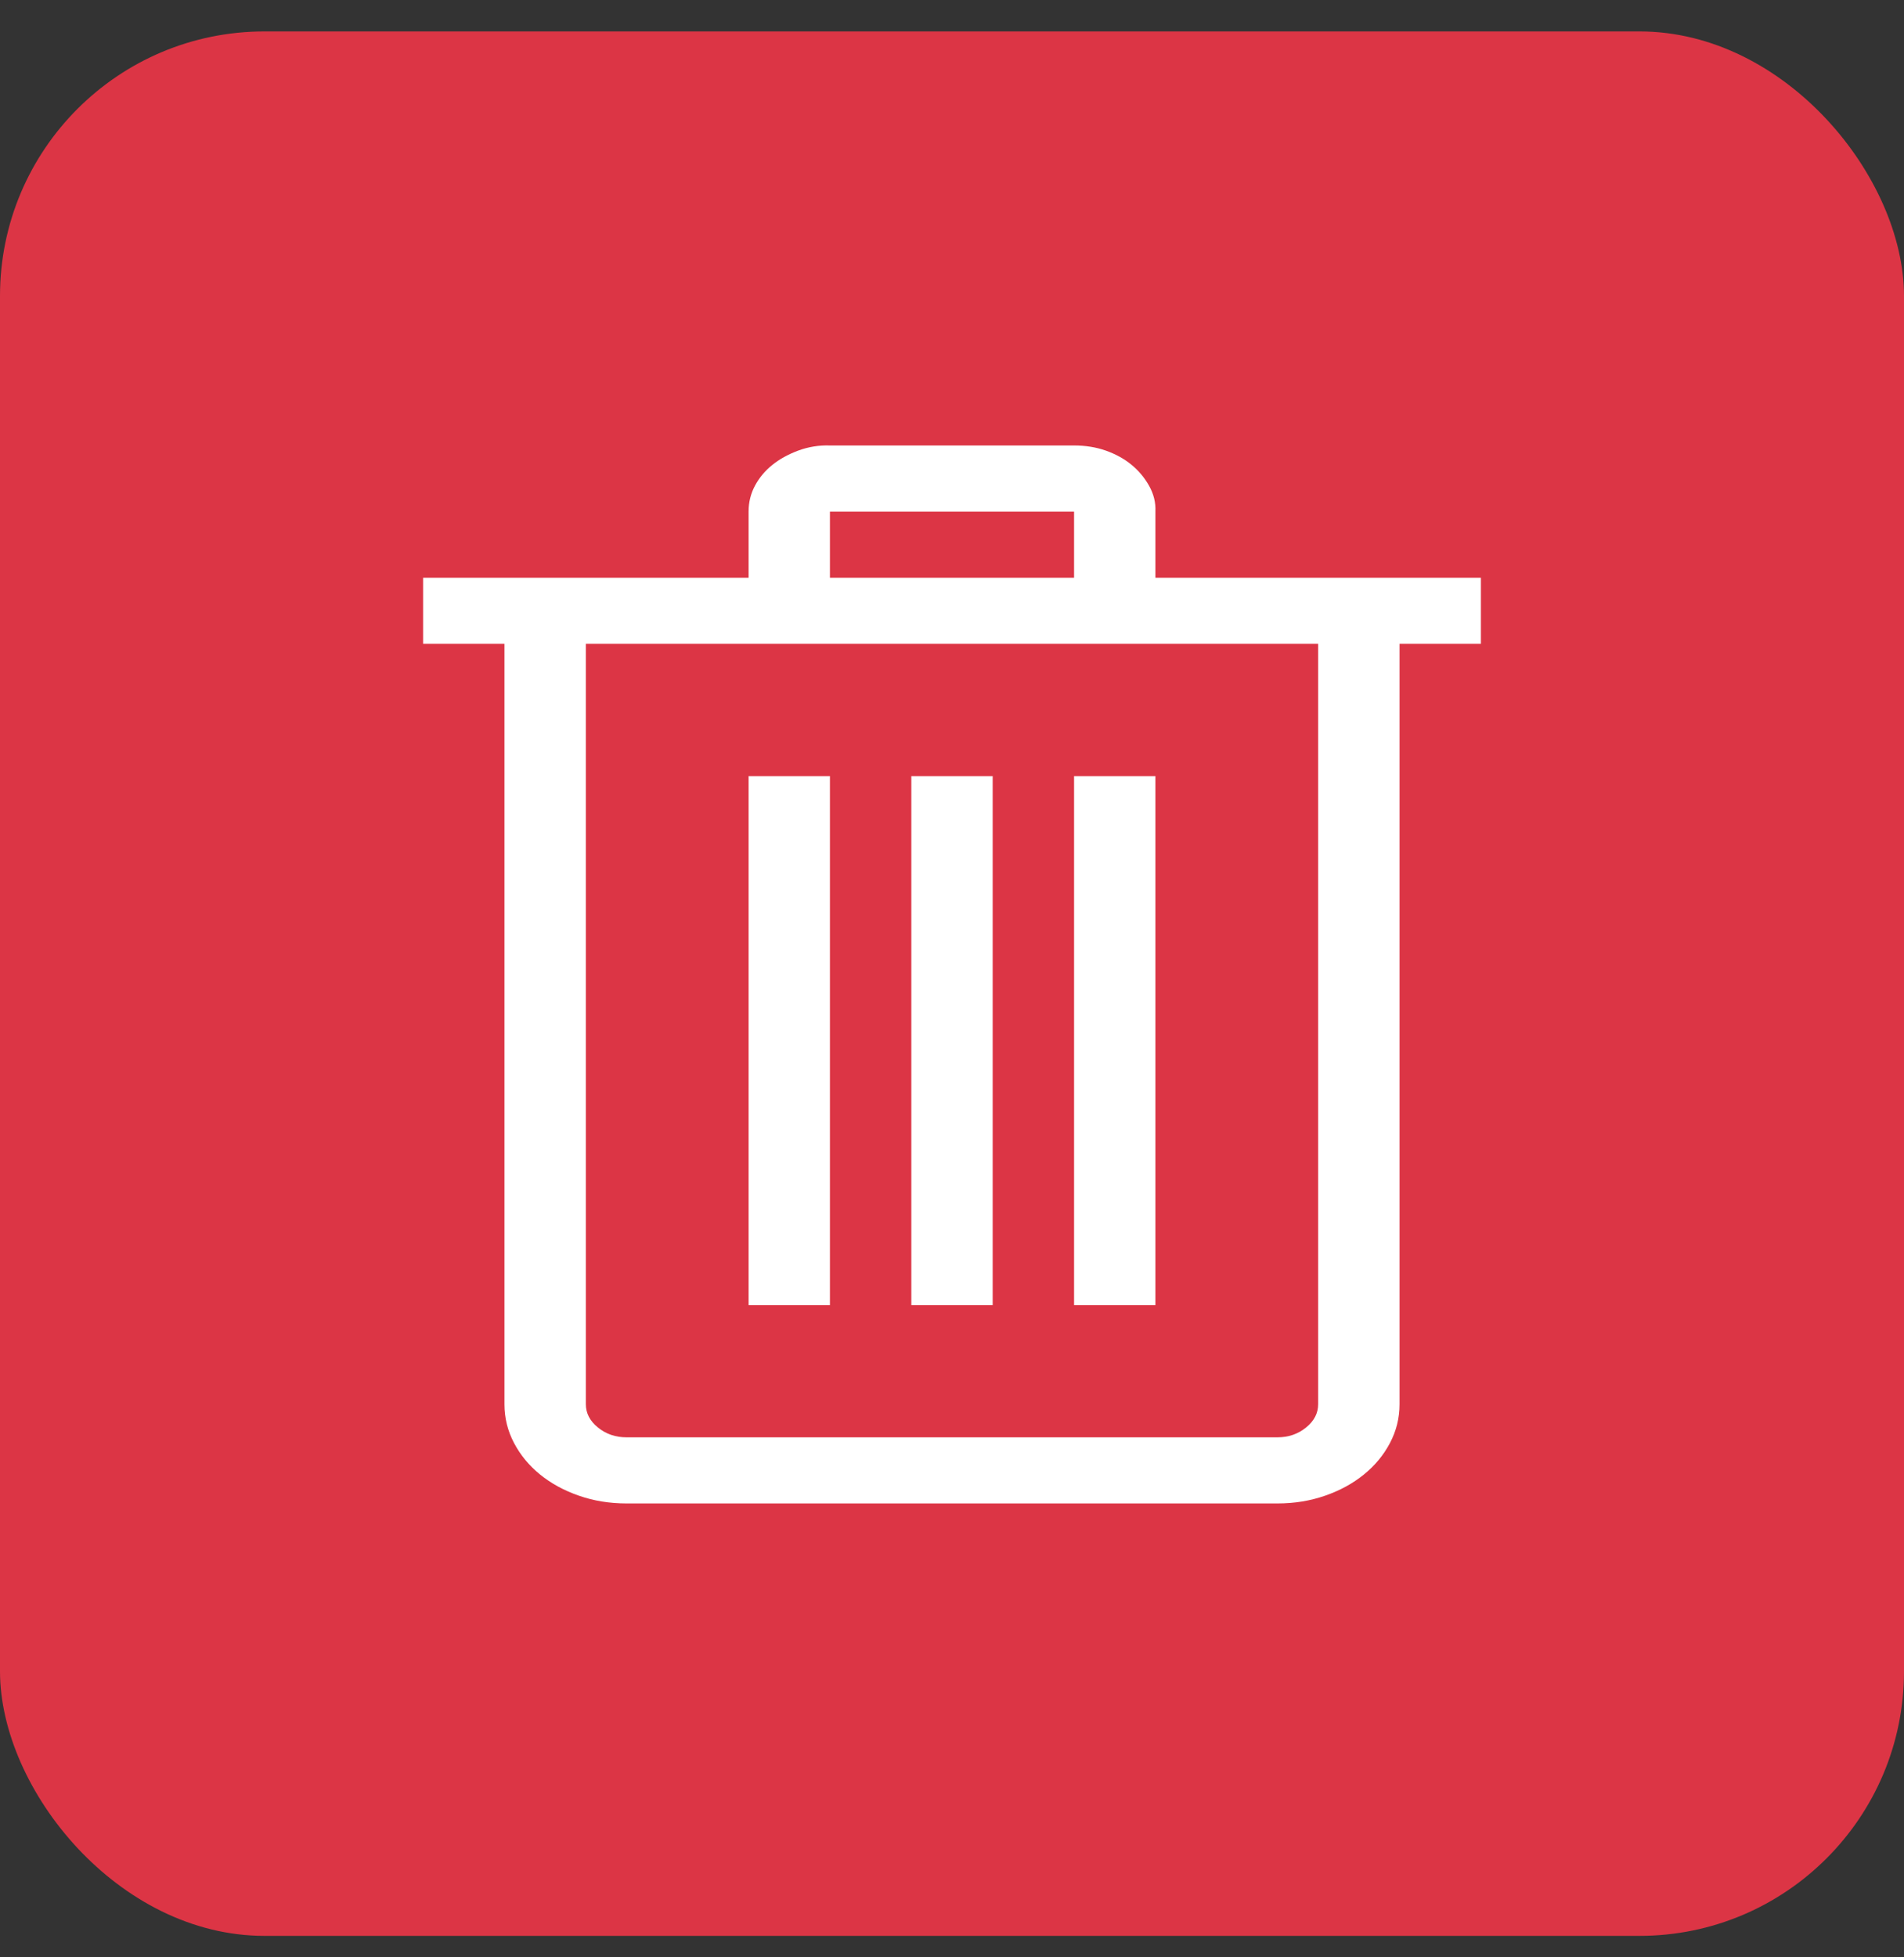 <svg width="36" height="37" viewBox="0 0 36 37" fill="none" xmlns="http://www.w3.org/2000/svg">
<rect x="0" y="0" width="36" height="37" fill="#333333" stroke="none"/>
<rect y="0.594" width="36" height="36" rx="5" fill="#DC3545"/>
<path d="M28 12.171H26.462V26.545C26.462 26.805 26.401 27.049 26.281 27.277C26.161 27.505 25.997 27.704 25.788 27.873C25.58 28.042 25.336 28.176 25.055 28.273C24.775 28.371 24.474 28.42 24.154 28.42H11.846C11.526 28.42 11.225 28.371 10.945 28.273C10.664 28.176 10.42 28.042 10.211 27.873C10.003 27.704 9.839 27.505 9.719 27.277C9.599 27.049 9.538 26.805 9.538 26.545V12.171H8V10.921H14.154V9.671C14.154 9.495 14.194 9.332 14.274 9.182C14.354 9.033 14.462 8.902 14.599 8.792C14.735 8.681 14.899 8.59 15.091 8.518C15.284 8.447 15.484 8.414 15.692 8.421H20.308C20.524 8.421 20.724 8.453 20.909 8.518C21.093 8.583 21.253 8.671 21.389 8.782C21.526 8.893 21.638 9.026 21.726 9.182C21.814 9.339 21.854 9.501 21.846 9.671V10.921H28V12.171ZM15.692 10.921H20.308V9.671H15.692V10.921ZM24.923 12.171H11.077V26.545C11.077 26.714 11.153 26.861 11.305 26.984C11.457 27.108 11.638 27.17 11.846 27.17H24.154C24.362 27.17 24.543 27.108 24.695 26.984C24.847 26.861 24.923 26.714 24.923 26.545V12.171ZM15.692 24.67H14.154V14.671H15.692V24.67ZM18.769 24.67H17.231V14.671H18.769V24.67ZM21.846 24.67H20.308V14.671H21.846V24.67Z" fill="white"/>
</svg>
